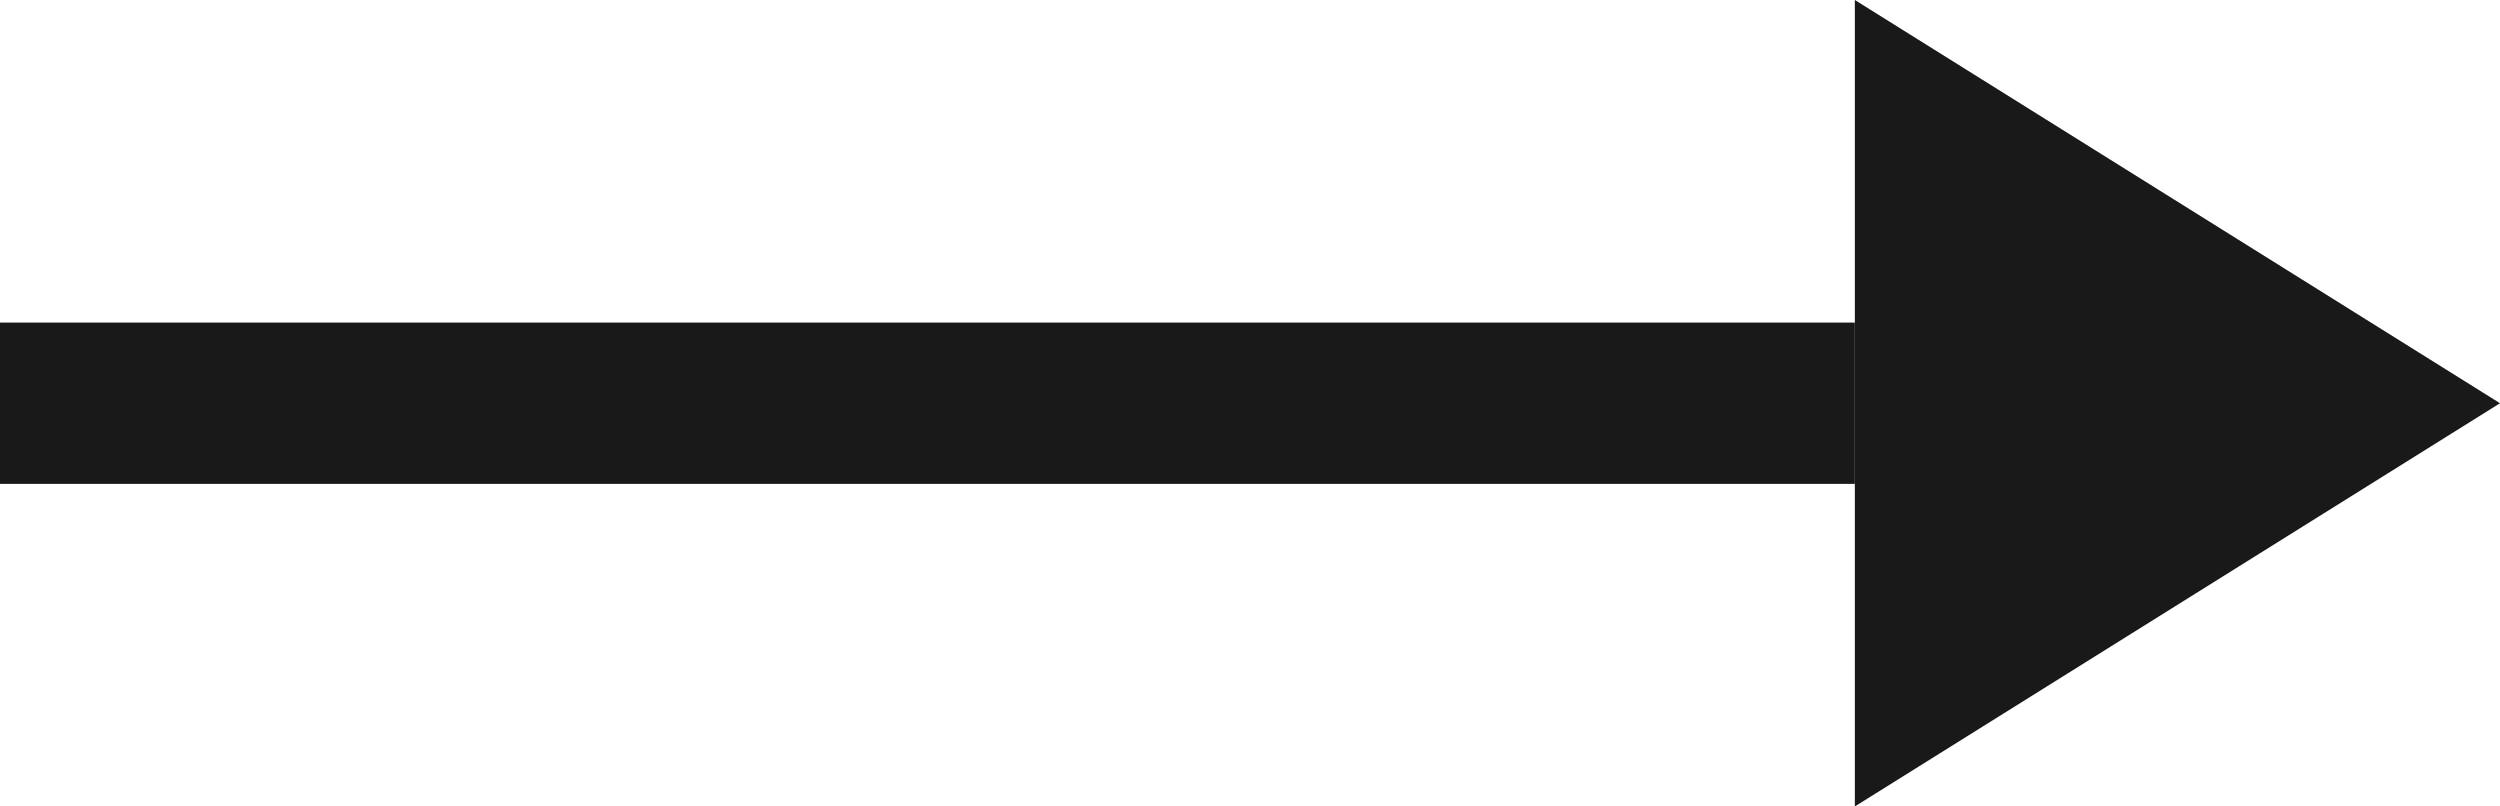 <svg xmlns="http://www.w3.org/2000/svg" width="31" height="10" viewBox="0 0 31 10"><defs><style>.a{fill:#191919;}</style></defs><g transform="translate(-3742 -45)"><path class="a" d="M5,0l5,8H0Z" transform="translate(3773 45) rotate(90)"/><rect class="a" width="23" height="2" transform="translate(3742 49)"/></g></svg>